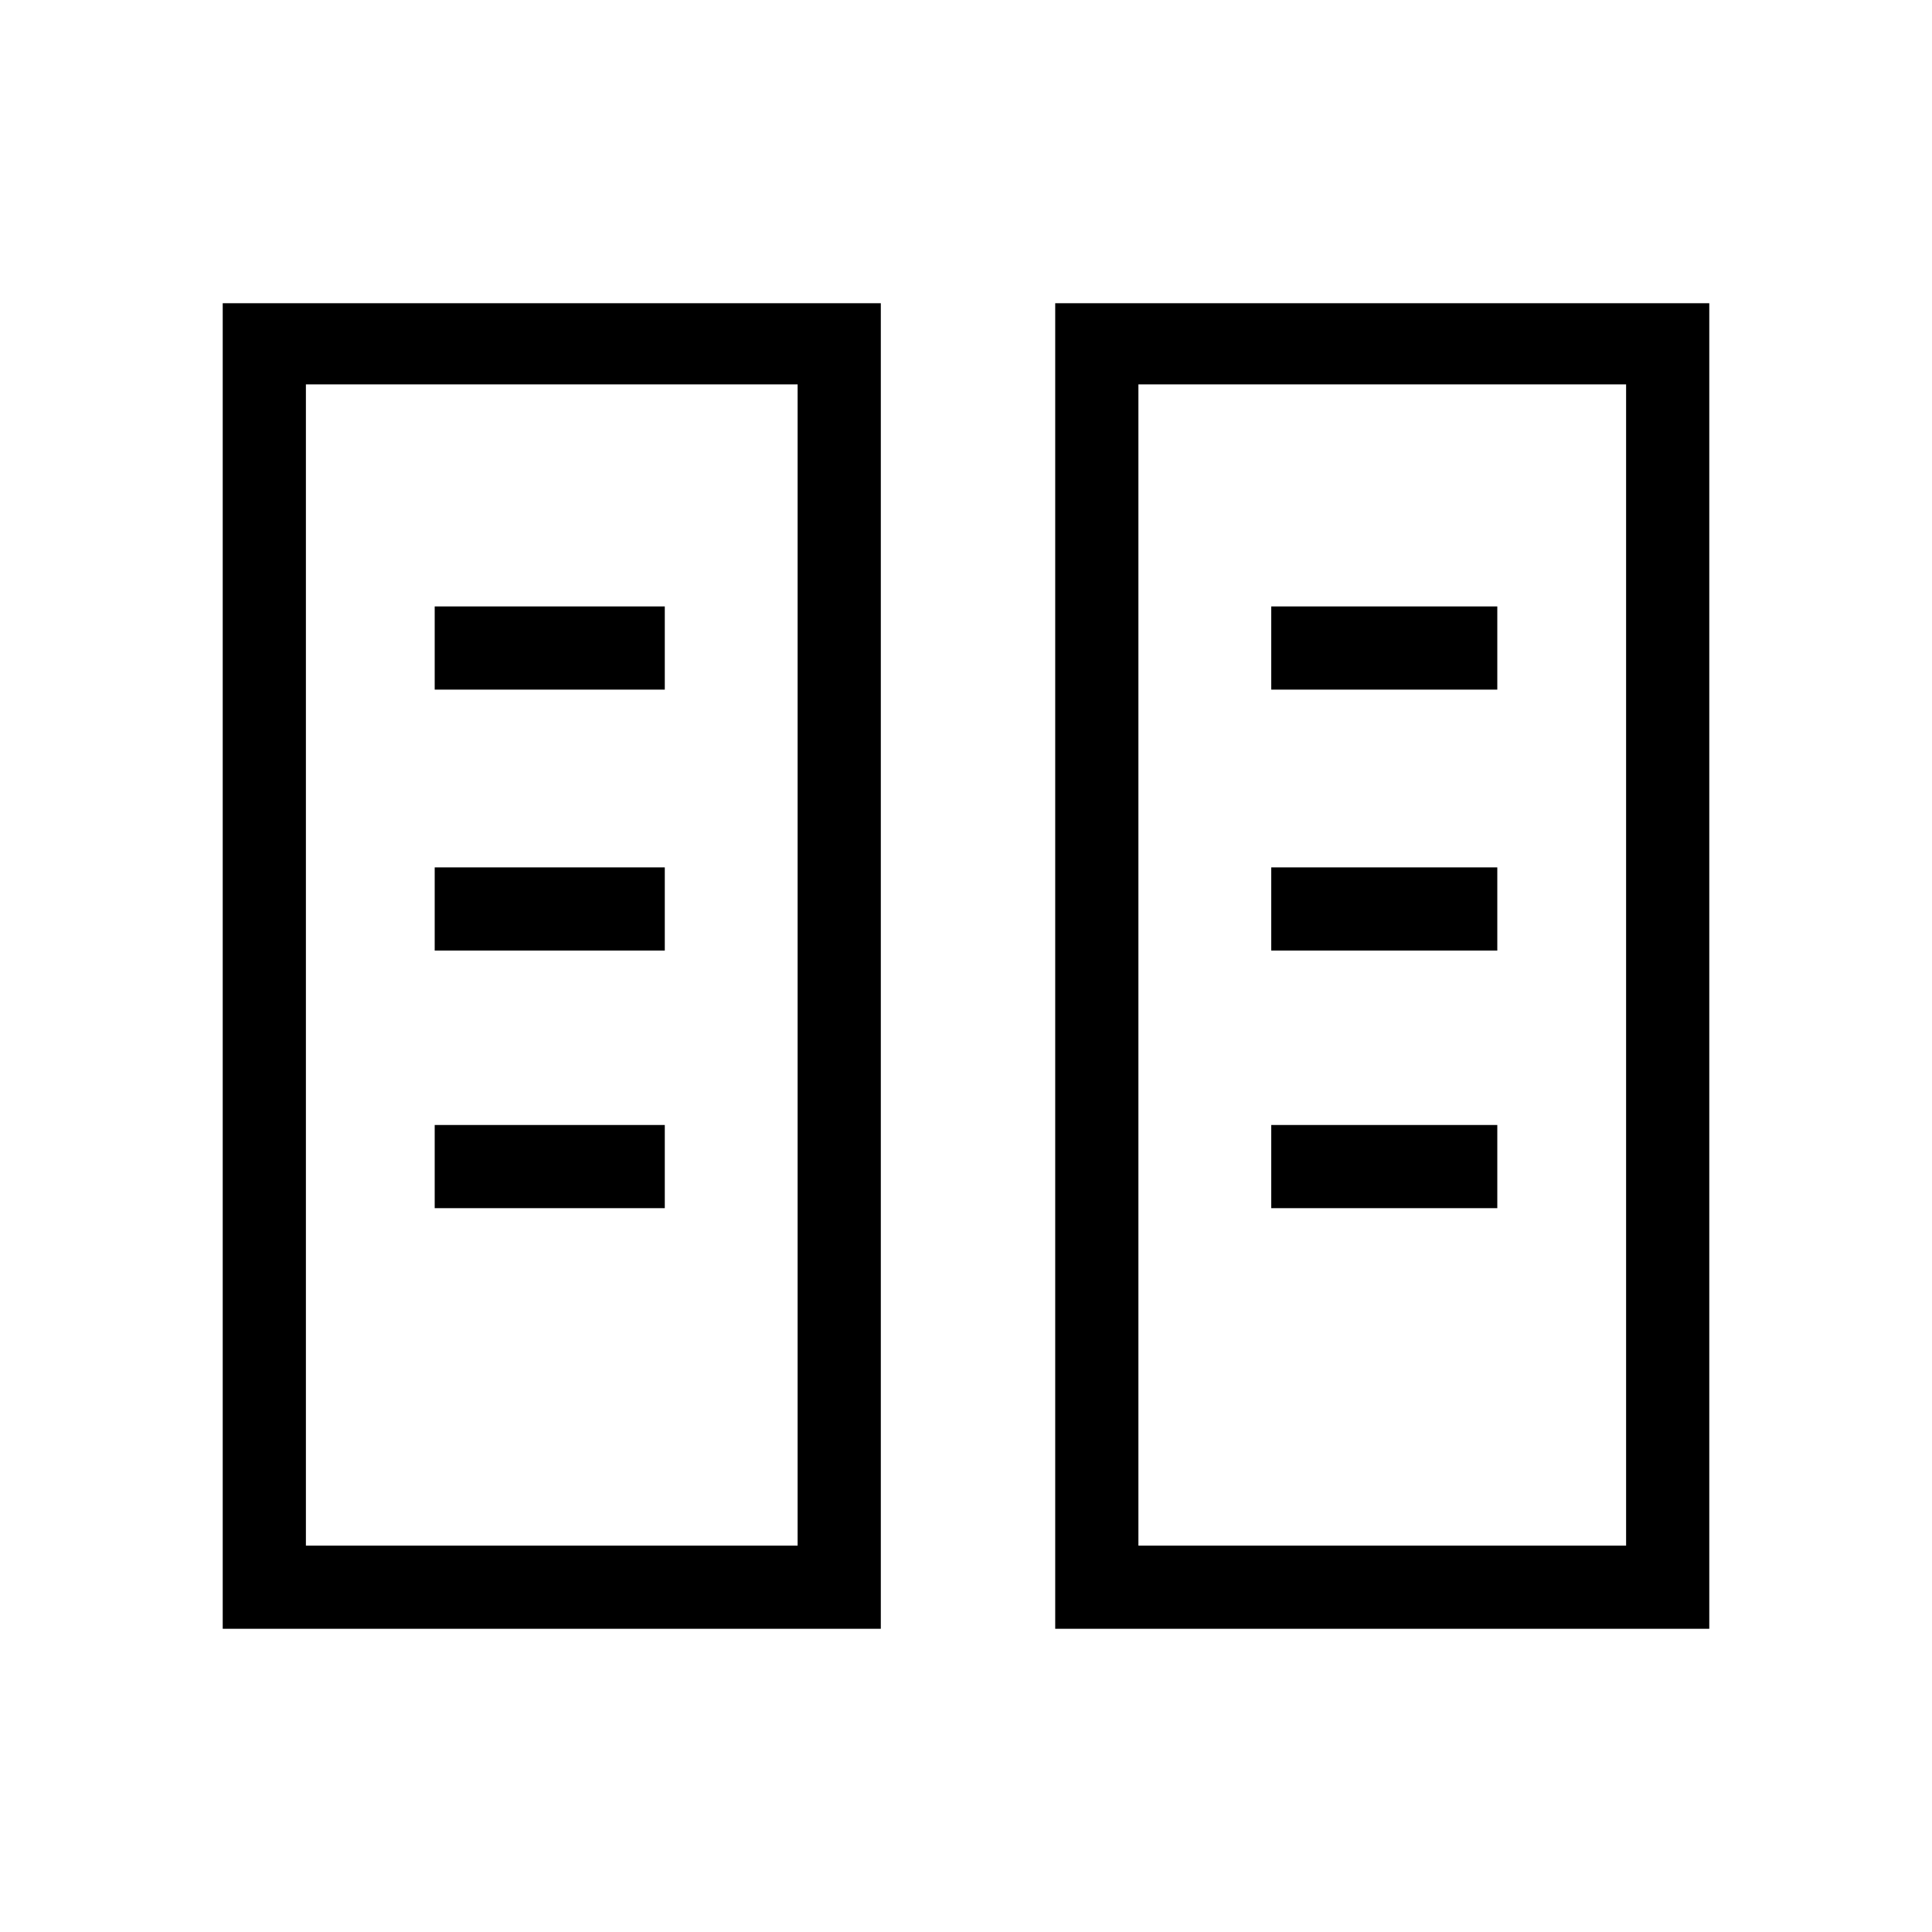 <svg xmlns="http://www.w3.org/2000/svg" height="40" viewBox="0 -960 960 960" width="40"><path d="M110.67-150.67v-658.66h327v658.66h-327Zm413.66 0v-658.66h325v658.66h-325ZM152-192h244.33v-577H152v577Zm413.67 0H808v-577H565.67v577ZM216-359.67h114.33V-401H216v41.33Zm415.67 0H744V-401H631.67v41.33ZM216-487.67h114.33V-529H216v41.33Zm415.67 0H744V-529H631.67v41.33ZM216-617.33h114.33v-41.34H216v41.34Zm415.67 0H744v-41.34H631.67v41.34ZM152-192h244.33H152Zm413.67 0H808 565.67Z"/></svg>